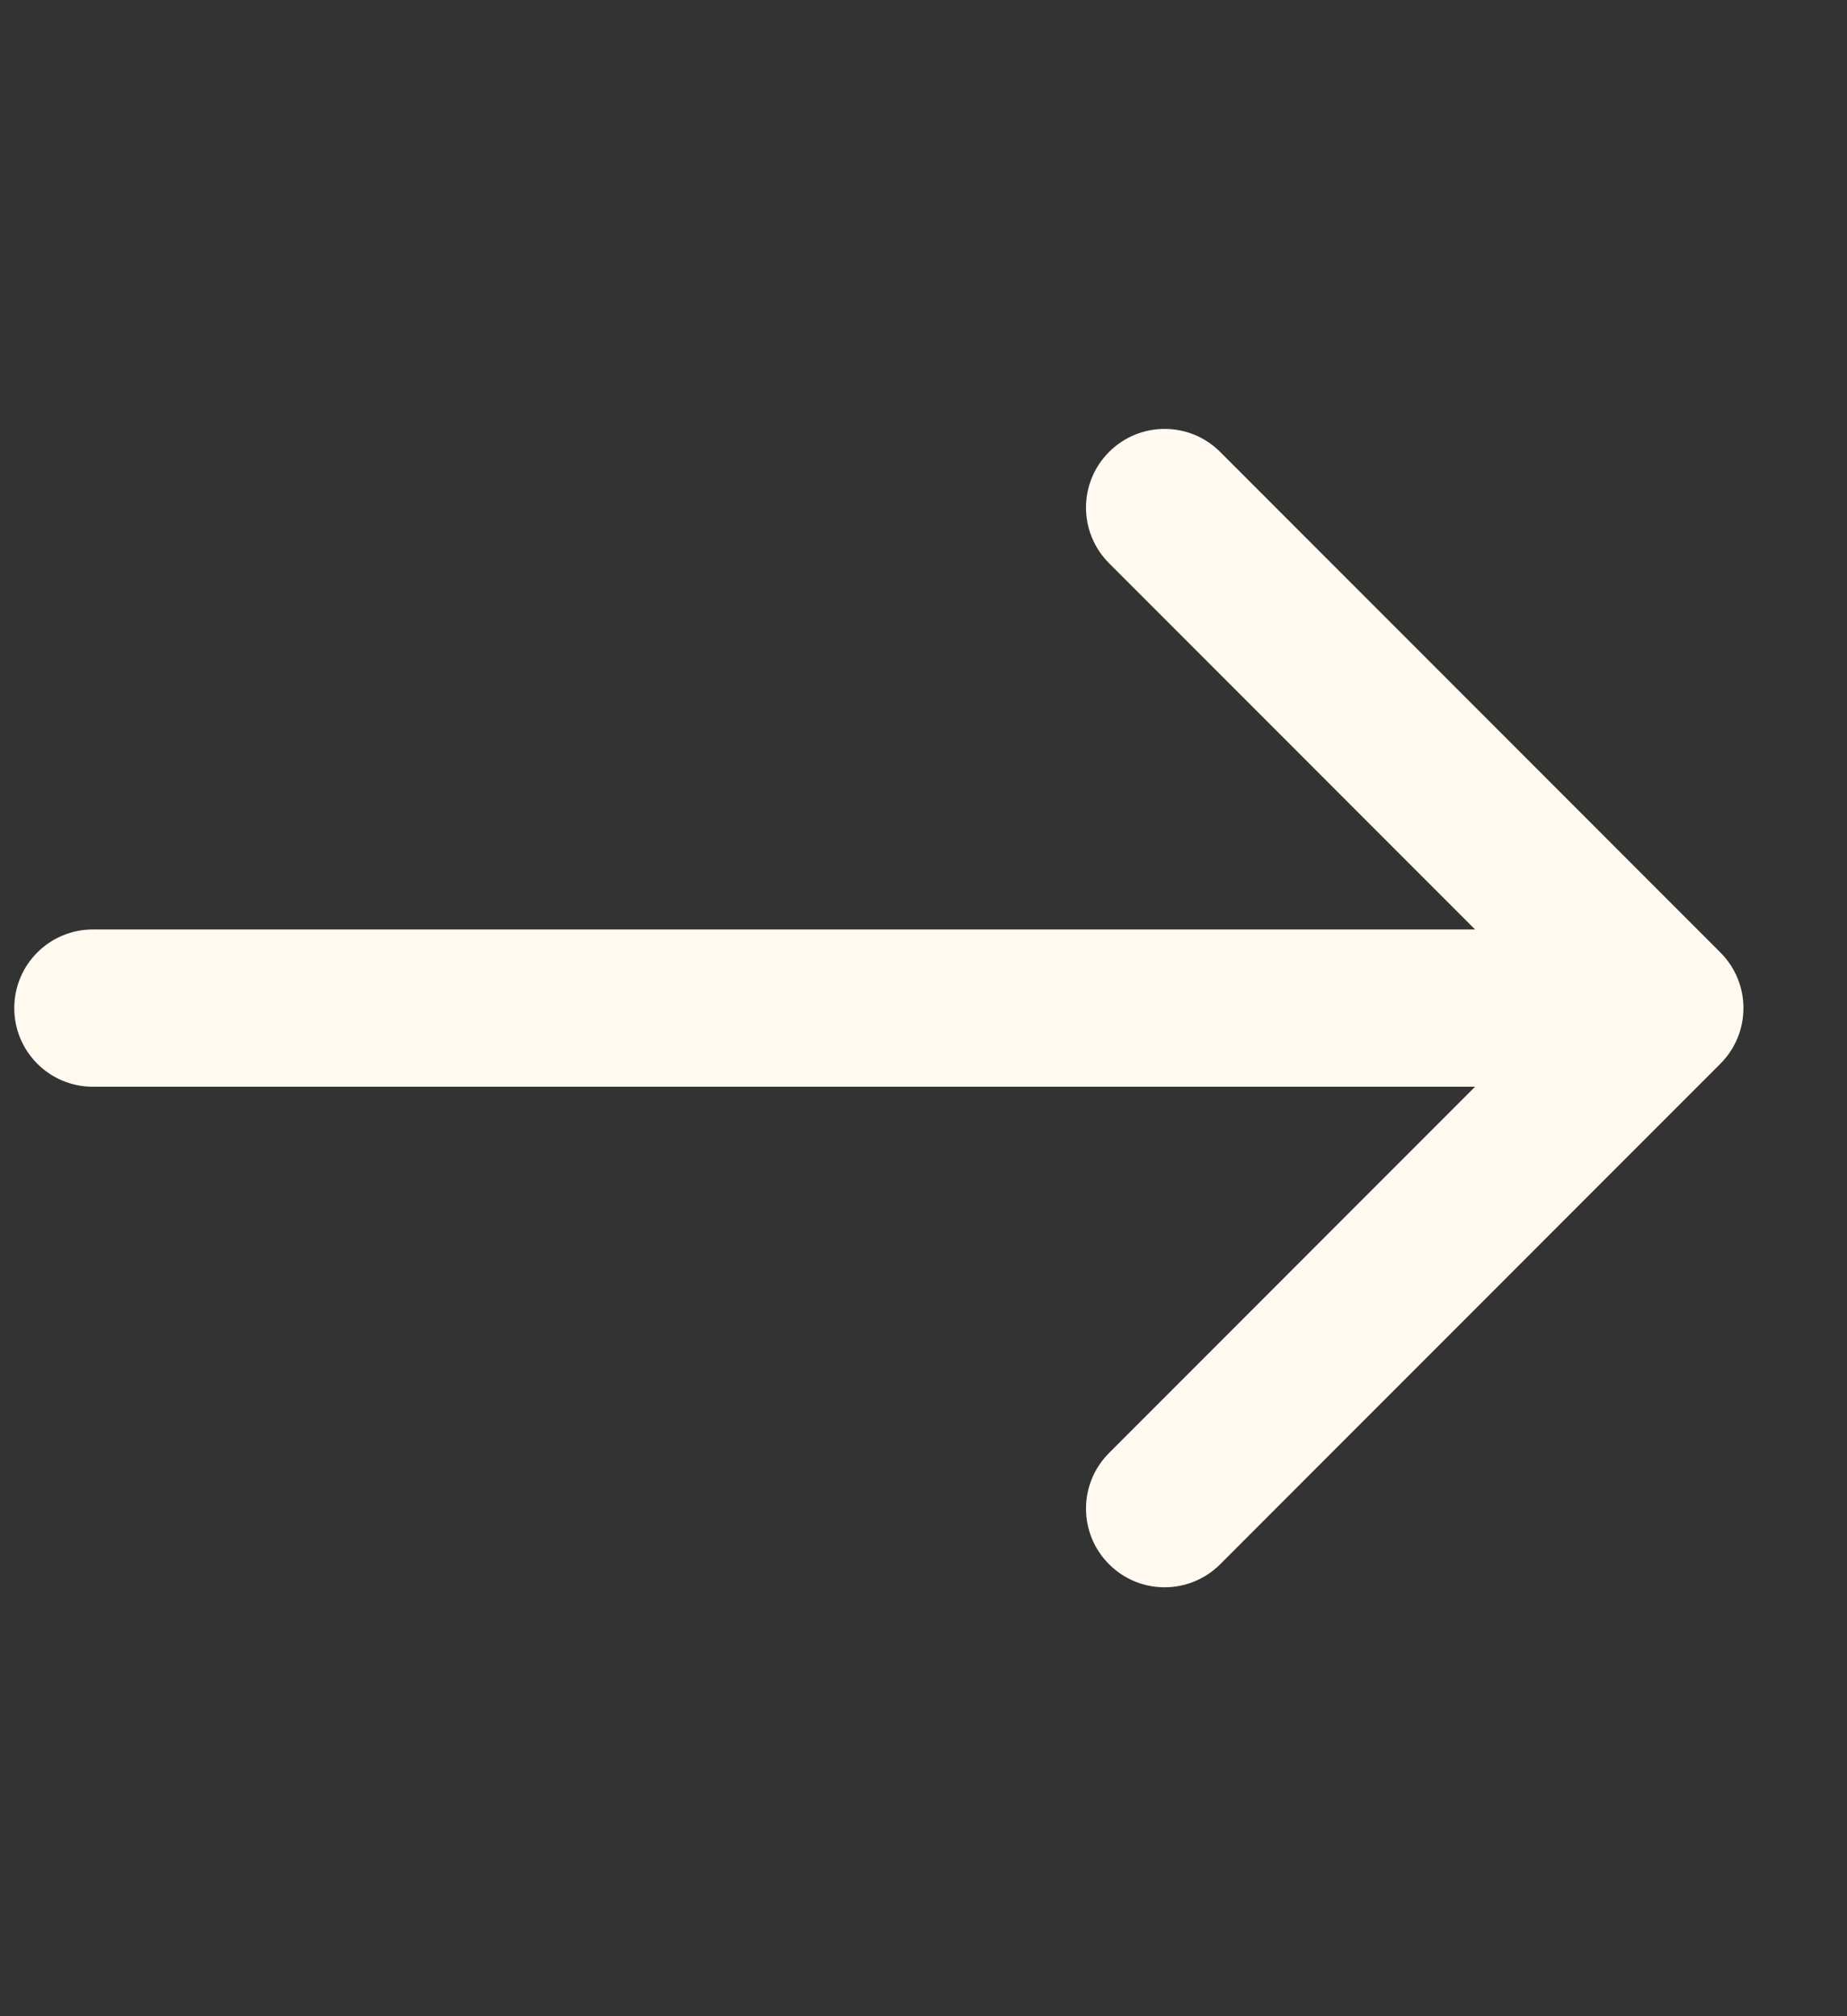 <svg width="11" height="12" viewBox="0 0 11 12" fill="none" xmlns="http://www.w3.org/2000/svg">
<rect x="0" y="0" width="11" height="12" fill="#333333" stroke="none"/>
<path d="M0.553 5.532C0.295 5.532 0.085 5.741 0.085 6C0.085 6.259 0.295 6.468 0.553 6.468L0.553 5.532ZM10.246 6.331C10.429 6.148 10.429 5.852 10.246 5.669L7.267 2.69C7.084 2.507 6.788 2.507 6.605 2.69C6.422 2.873 6.422 3.169 6.605 3.352L9.253 6L6.605 8.648C6.422 8.831 6.422 9.127 6.605 9.31C6.788 9.493 7.084 9.493 7.267 9.31L10.246 6.331ZM0.553 6.468L9.915 6.468L9.915 5.532L0.553 5.532L0.553 6.468Z" fill="#FFF9EF"/>
</svg>
